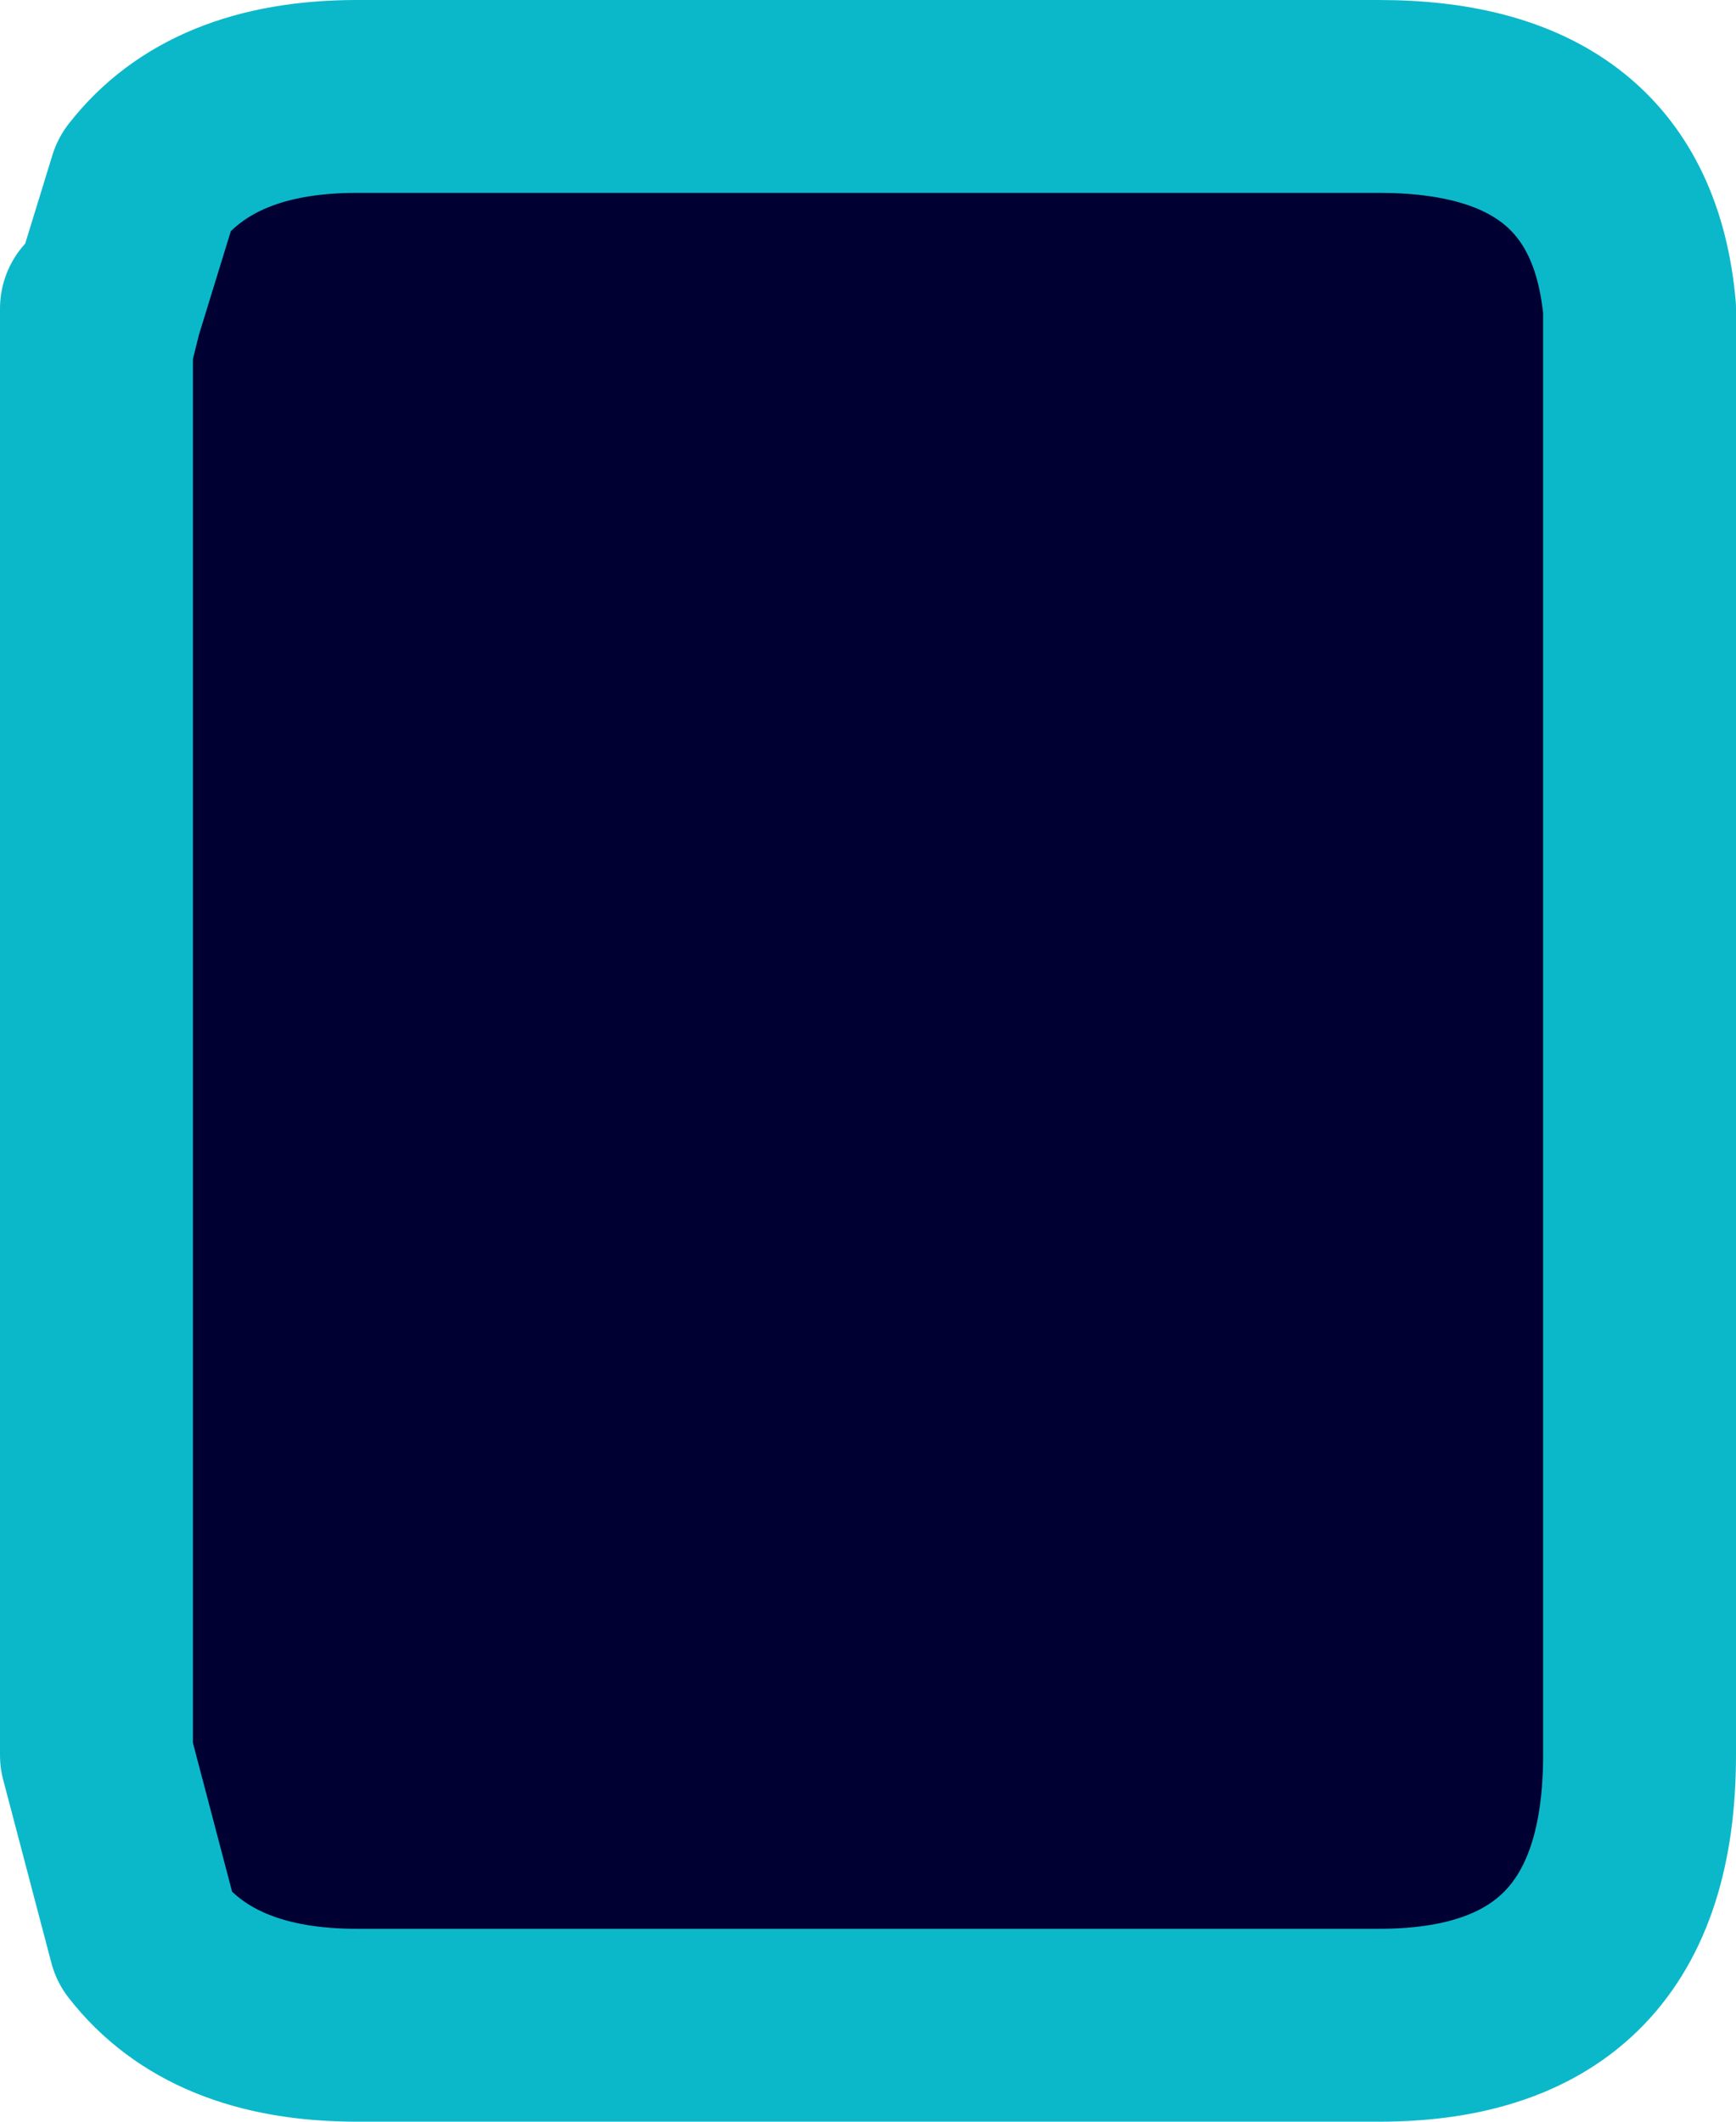 <?xml version="1.0" encoding="UTF-8" standalone="no"?>
<svg xmlns:xlink="http://www.w3.org/1999/xlink" height="11.0px" width="9.0px" xmlns="http://www.w3.org/2000/svg">
  <g transform="matrix(1.0, 0.0, 0.0, 1.0, 0.5, 0.5)">
    <path d="M0.05 1.1 L0.25 0.45 Q0.6 0.0 1.35 0.0 L6.65 0.0 Q7.9 0.0 8.0 1.1 L8.0 1.3 8.0 8.6 Q8.0 10.0 6.65 10.0 L1.35 10.0 Q0.6 10.0 0.25 9.55 L0.0 8.6 0.0 1.3 0.05 1.1" fill="#000033" fill-rule="evenodd" stroke="none"/>
    <path d="M0.05 1.1 L0.0 1.3 0.0 1.1 0.05 1.1" fill="#52e5f9" fill-rule="evenodd" stroke="none"/>
    <path d="M0.0 1.3 L0.0 8.6 0.25 9.55 Q0.6 10.0 1.35 10.0 L6.65 10.0 Q8.0 10.0 8.0 8.6 L8.0 1.3 8.0 1.1 Q7.9 0.0 6.65 0.0 L1.35 0.0 Q0.6 0.0 0.25 0.45 L0.05 1.1 0.0 1.3 0.0 1.1" fill="none" stroke="#0bb8ca" stroke-linecap="round" stroke-linejoin="round" stroke-width="1.0"/>
  </g>
</svg>
